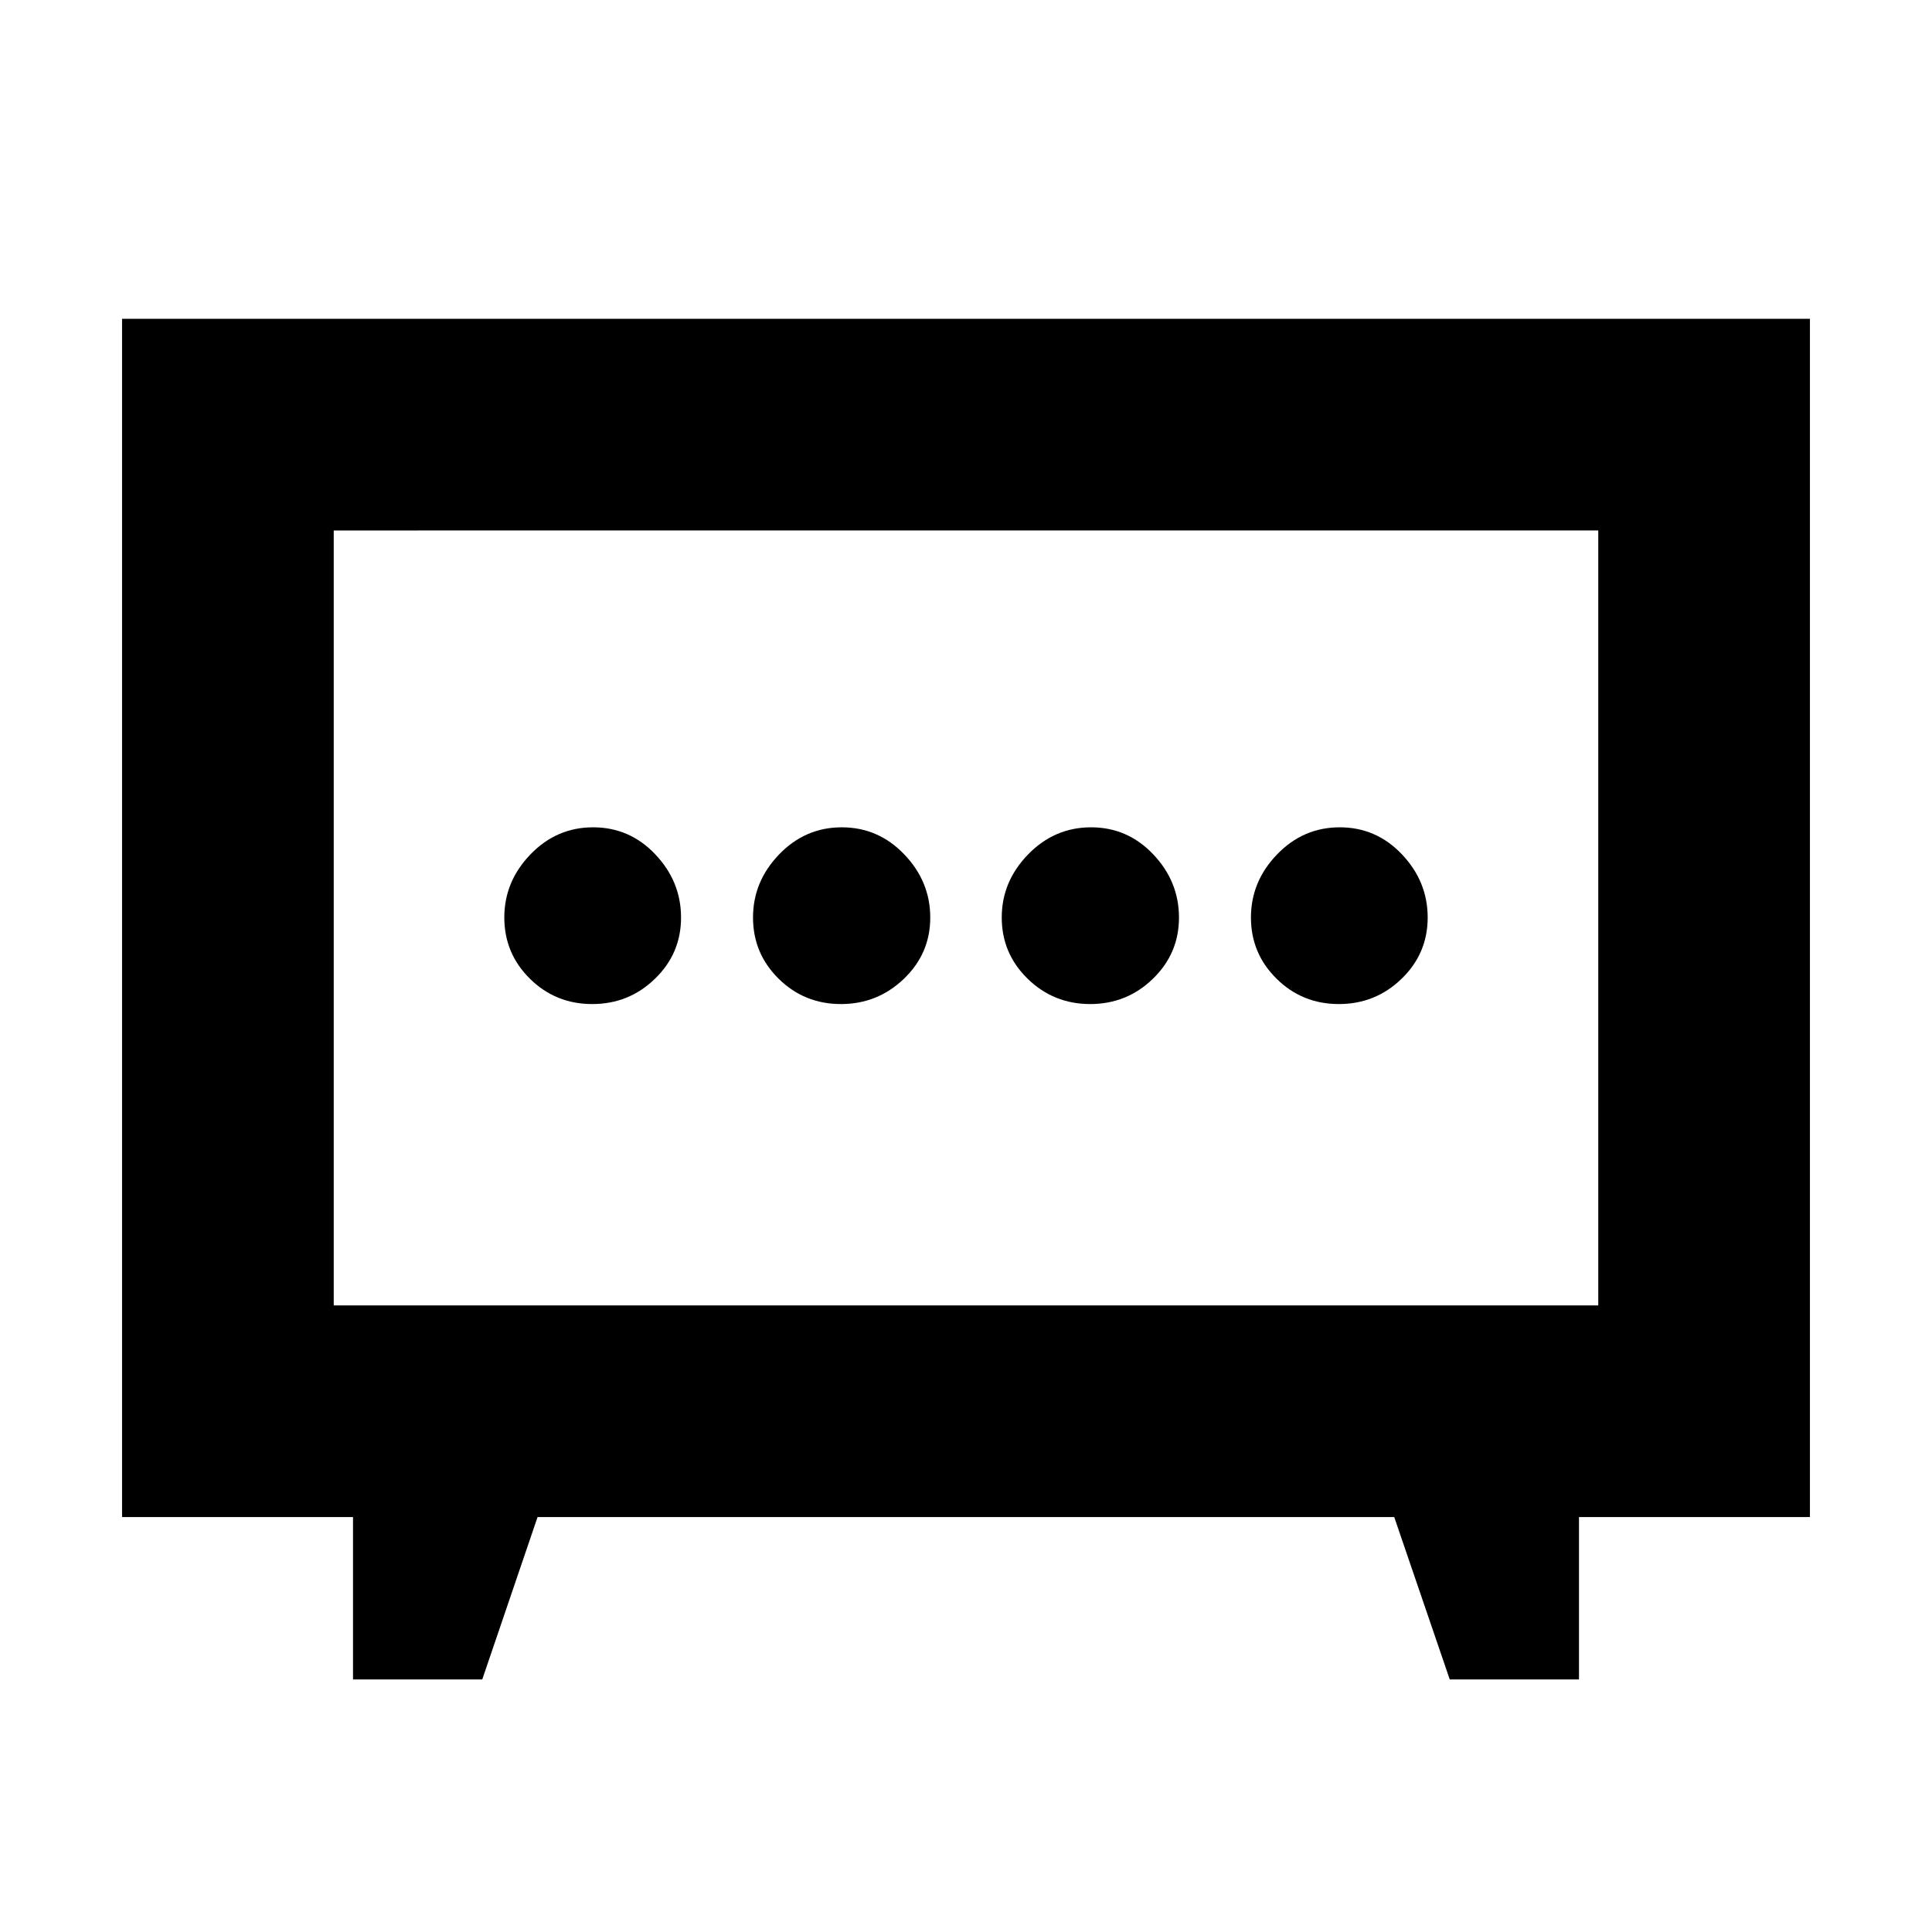 <svg xmlns="http://www.w3.org/2000/svg" height="20" viewBox="0 -960 960 960" width="20"><path d="M417.86-461.09q18.18 0 31.28-12.55 13.1-12.55 13.1-30.43 0-17.89-12.89-31.36-12.89-13.48-31.07-13.48t-31.14 13.46q-12.97 13.46-12.97 31.35 0 17.88 12.75 30.45 12.76 12.56 30.94 12.56Zm123.86 0q18.18 0 31.14-12.55 12.97-12.55 12.97-30.43 0-17.89-12.75-31.36-12.76-13.48-30.94-13.48t-31.28 13.46q-13.1 13.46-13.1 31.35 0 17.88 12.89 30.45 12.89 12.56 31.07 12.56Zm-247.45 0q18.19 0 31.16-12.55 12.98-12.55 12.98-30.43 0-17.89-12.75-31.36-12.75-13.48-30.93-13.48-18.19 0-31.16 13.46-12.98 13.46-12.98 31.35 0 17.88 12.75 30.45 12.75 12.56 30.93 12.56Zm371 0q18.19 0 31.16-12.55 12.98-12.55 12.98-30.43 0-17.89-12.75-31.36-12.75-13.48-30.93-13.48-18.19 0-31.16 13.46-12.98 13.46-12.98 31.35 0 17.88 12.75 30.45 12.75 12.56 30.93 12.56ZM175.41-125.5v-80.67H60.65v-595.42h838.7v595.42H784.59v80.67h-64.22l-27.58-80.67H267.11l-27.48 80.67h-64.22Zm-9.58-185.85h628.34v-385.06H165.83v385.06ZM480-504Z"/></svg>